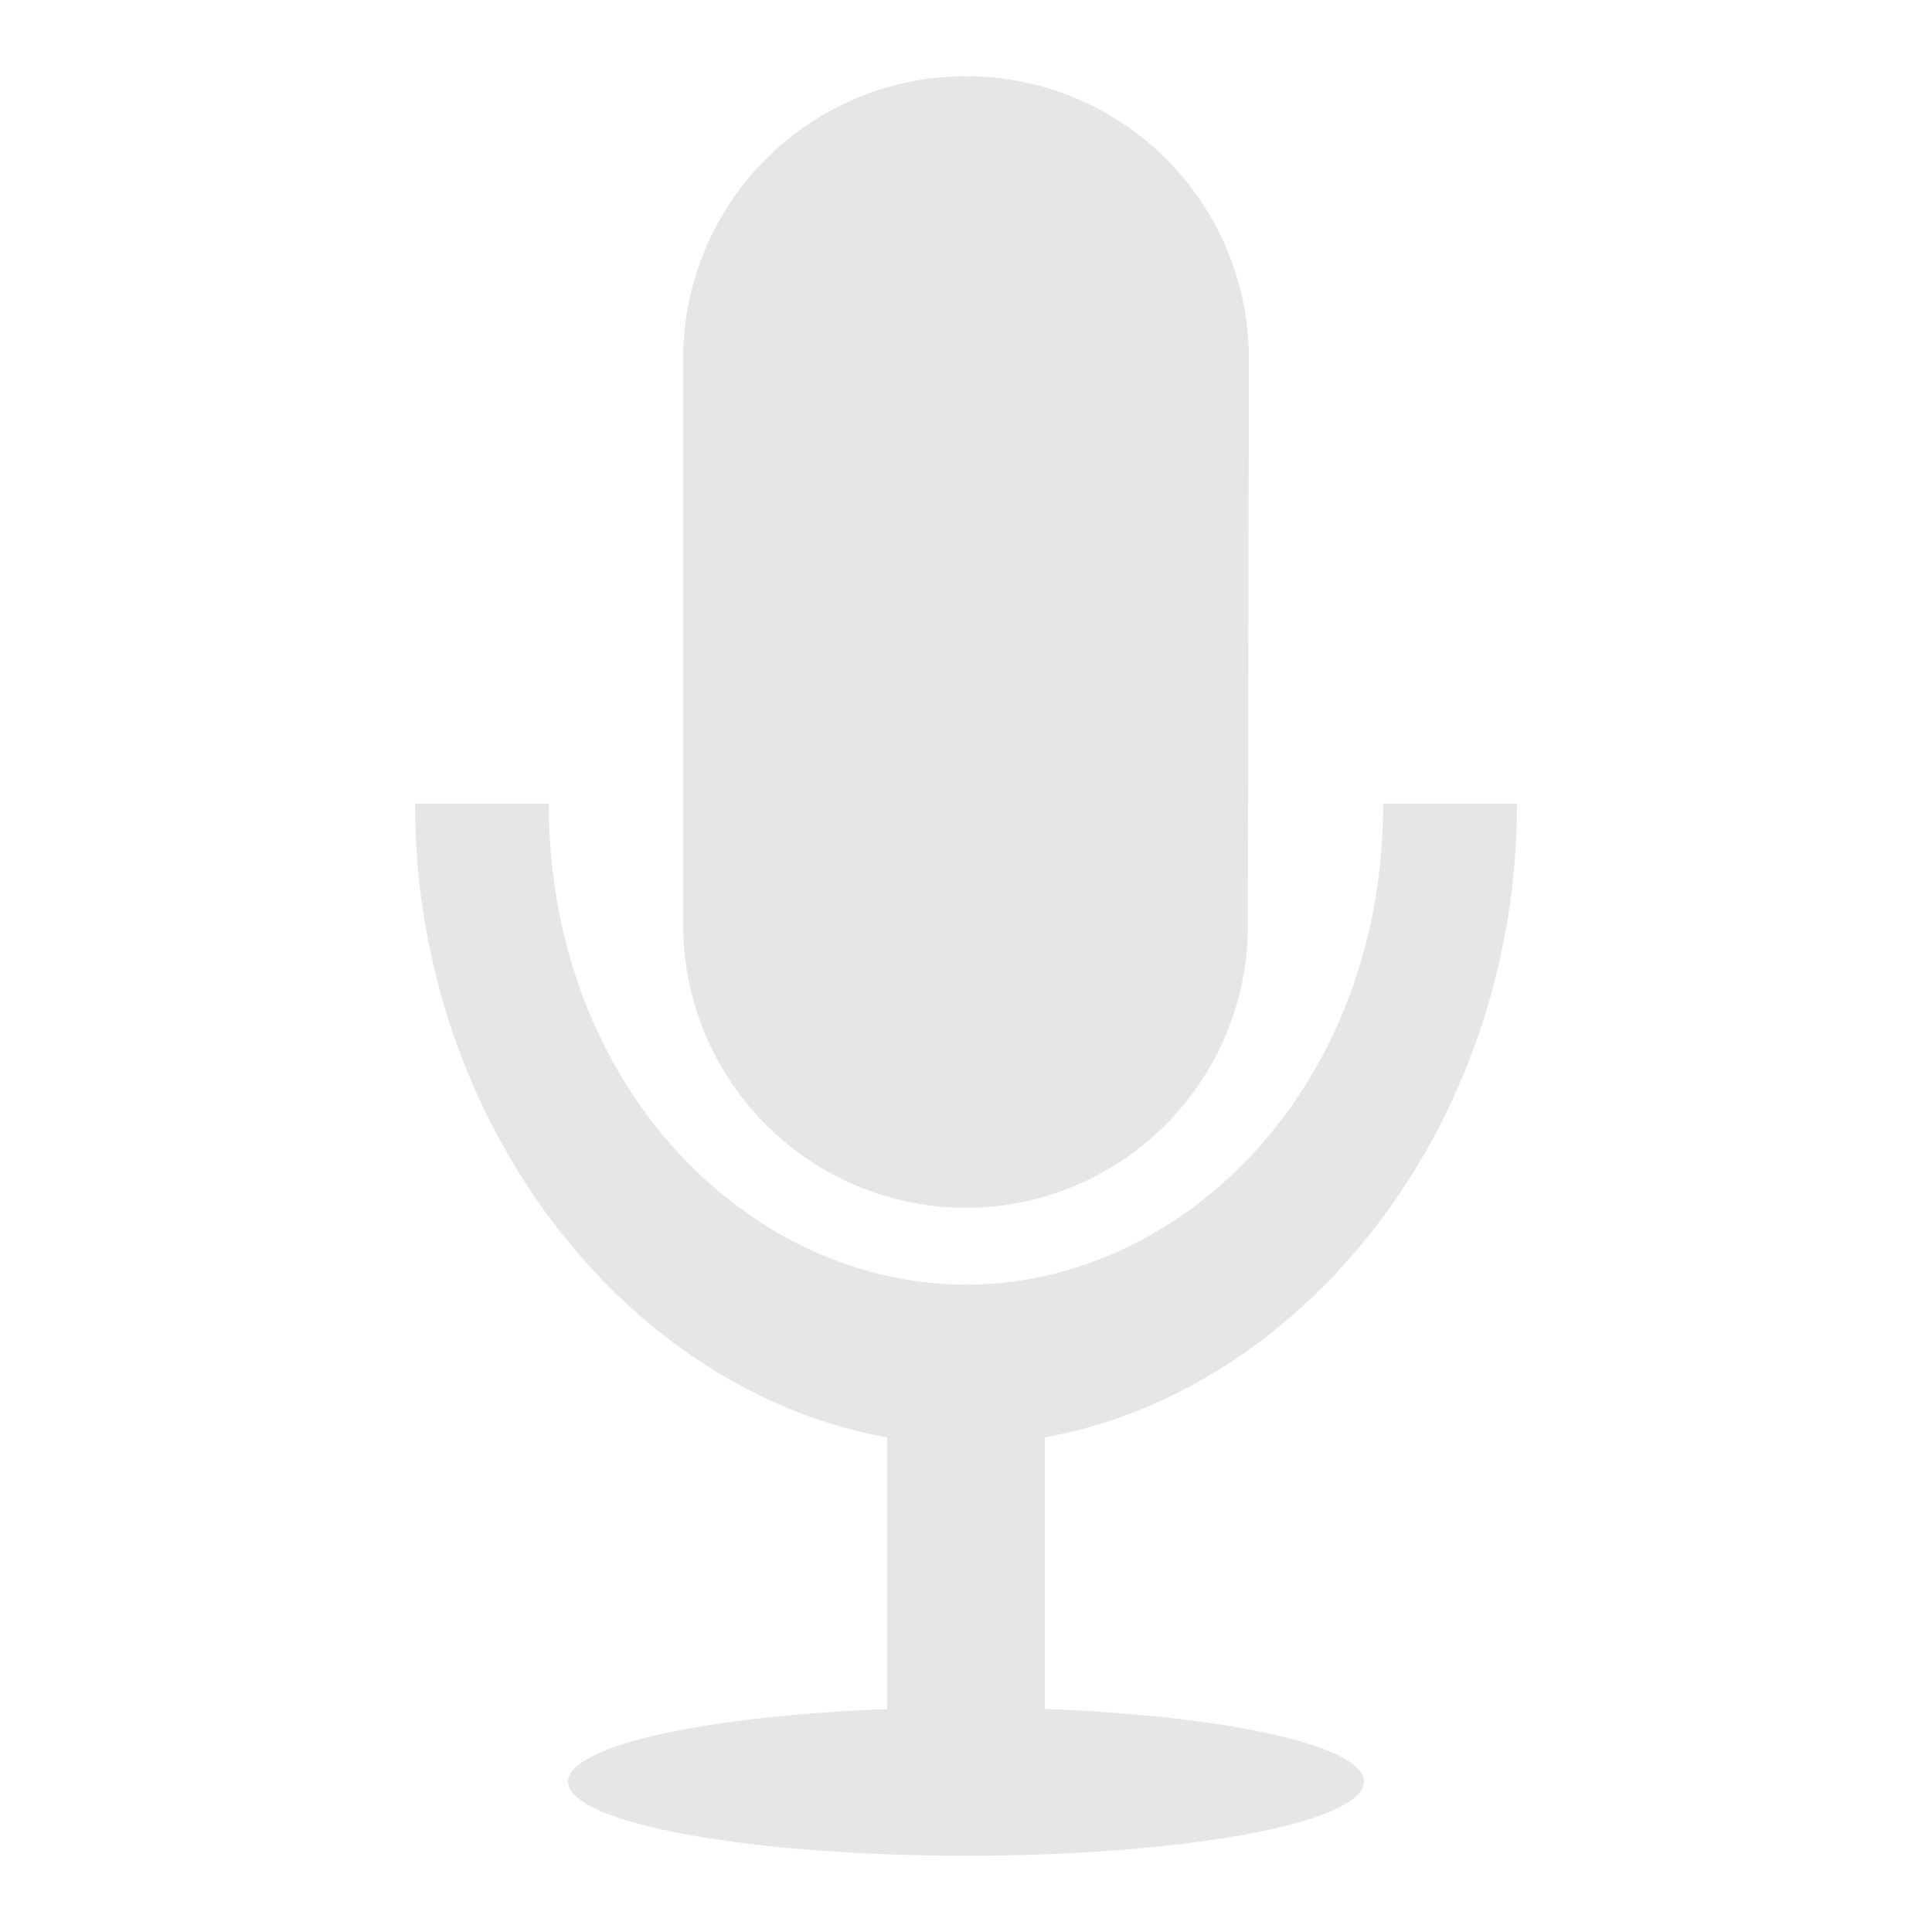 <svg xmlns="http://www.w3.org/2000/svg" width="24" height="24"><defs><linearGradient id="d"><stop offset="0"/><stop offset="1" stop-opacity="0"/></linearGradient><linearGradient id="c"><stop offset="0" stop-color="#333"/><stop offset="1" stop-color="#666"/></linearGradient><linearGradient id="a"><stop offset="0" stop-color="#241c1c"/><stop offset="1" stop-color="#e6e6e6" stop-opacity="0"/></linearGradient><linearGradient id="b"><stop offset="0" stop-color="#666"/><stop offset="1" stop-color="#e6e6e6"/></linearGradient></defs><path d="M12 .947A3.512 3.512 0 0 0 8.486 4.46v7.03A3.518 3.518 0 0 0 12 15.004a3.508 3.508 0 0 0 3.502-3.514l.012-7.03A3.508 3.508 0 0 0 12 .947zM5.156 9.983c0 4.001 2.66 7.304 5.866 7.872v3.376a4.944.92 0 0 0-3.965.903 4.944.92 0 0 0 4.943.919 4.944.92 0 0 0 4.943-.92 4.944.92 0 0 0-3.965-.904v-3.374c3.207-.569 5.866-3.872 5.866-7.872h-1.662c0 3.514-2.479 5.975-5.182 5.975-2.698 0-5.182-2.46-5.182-5.975z" fill="#e6e6e6"/></svg>
